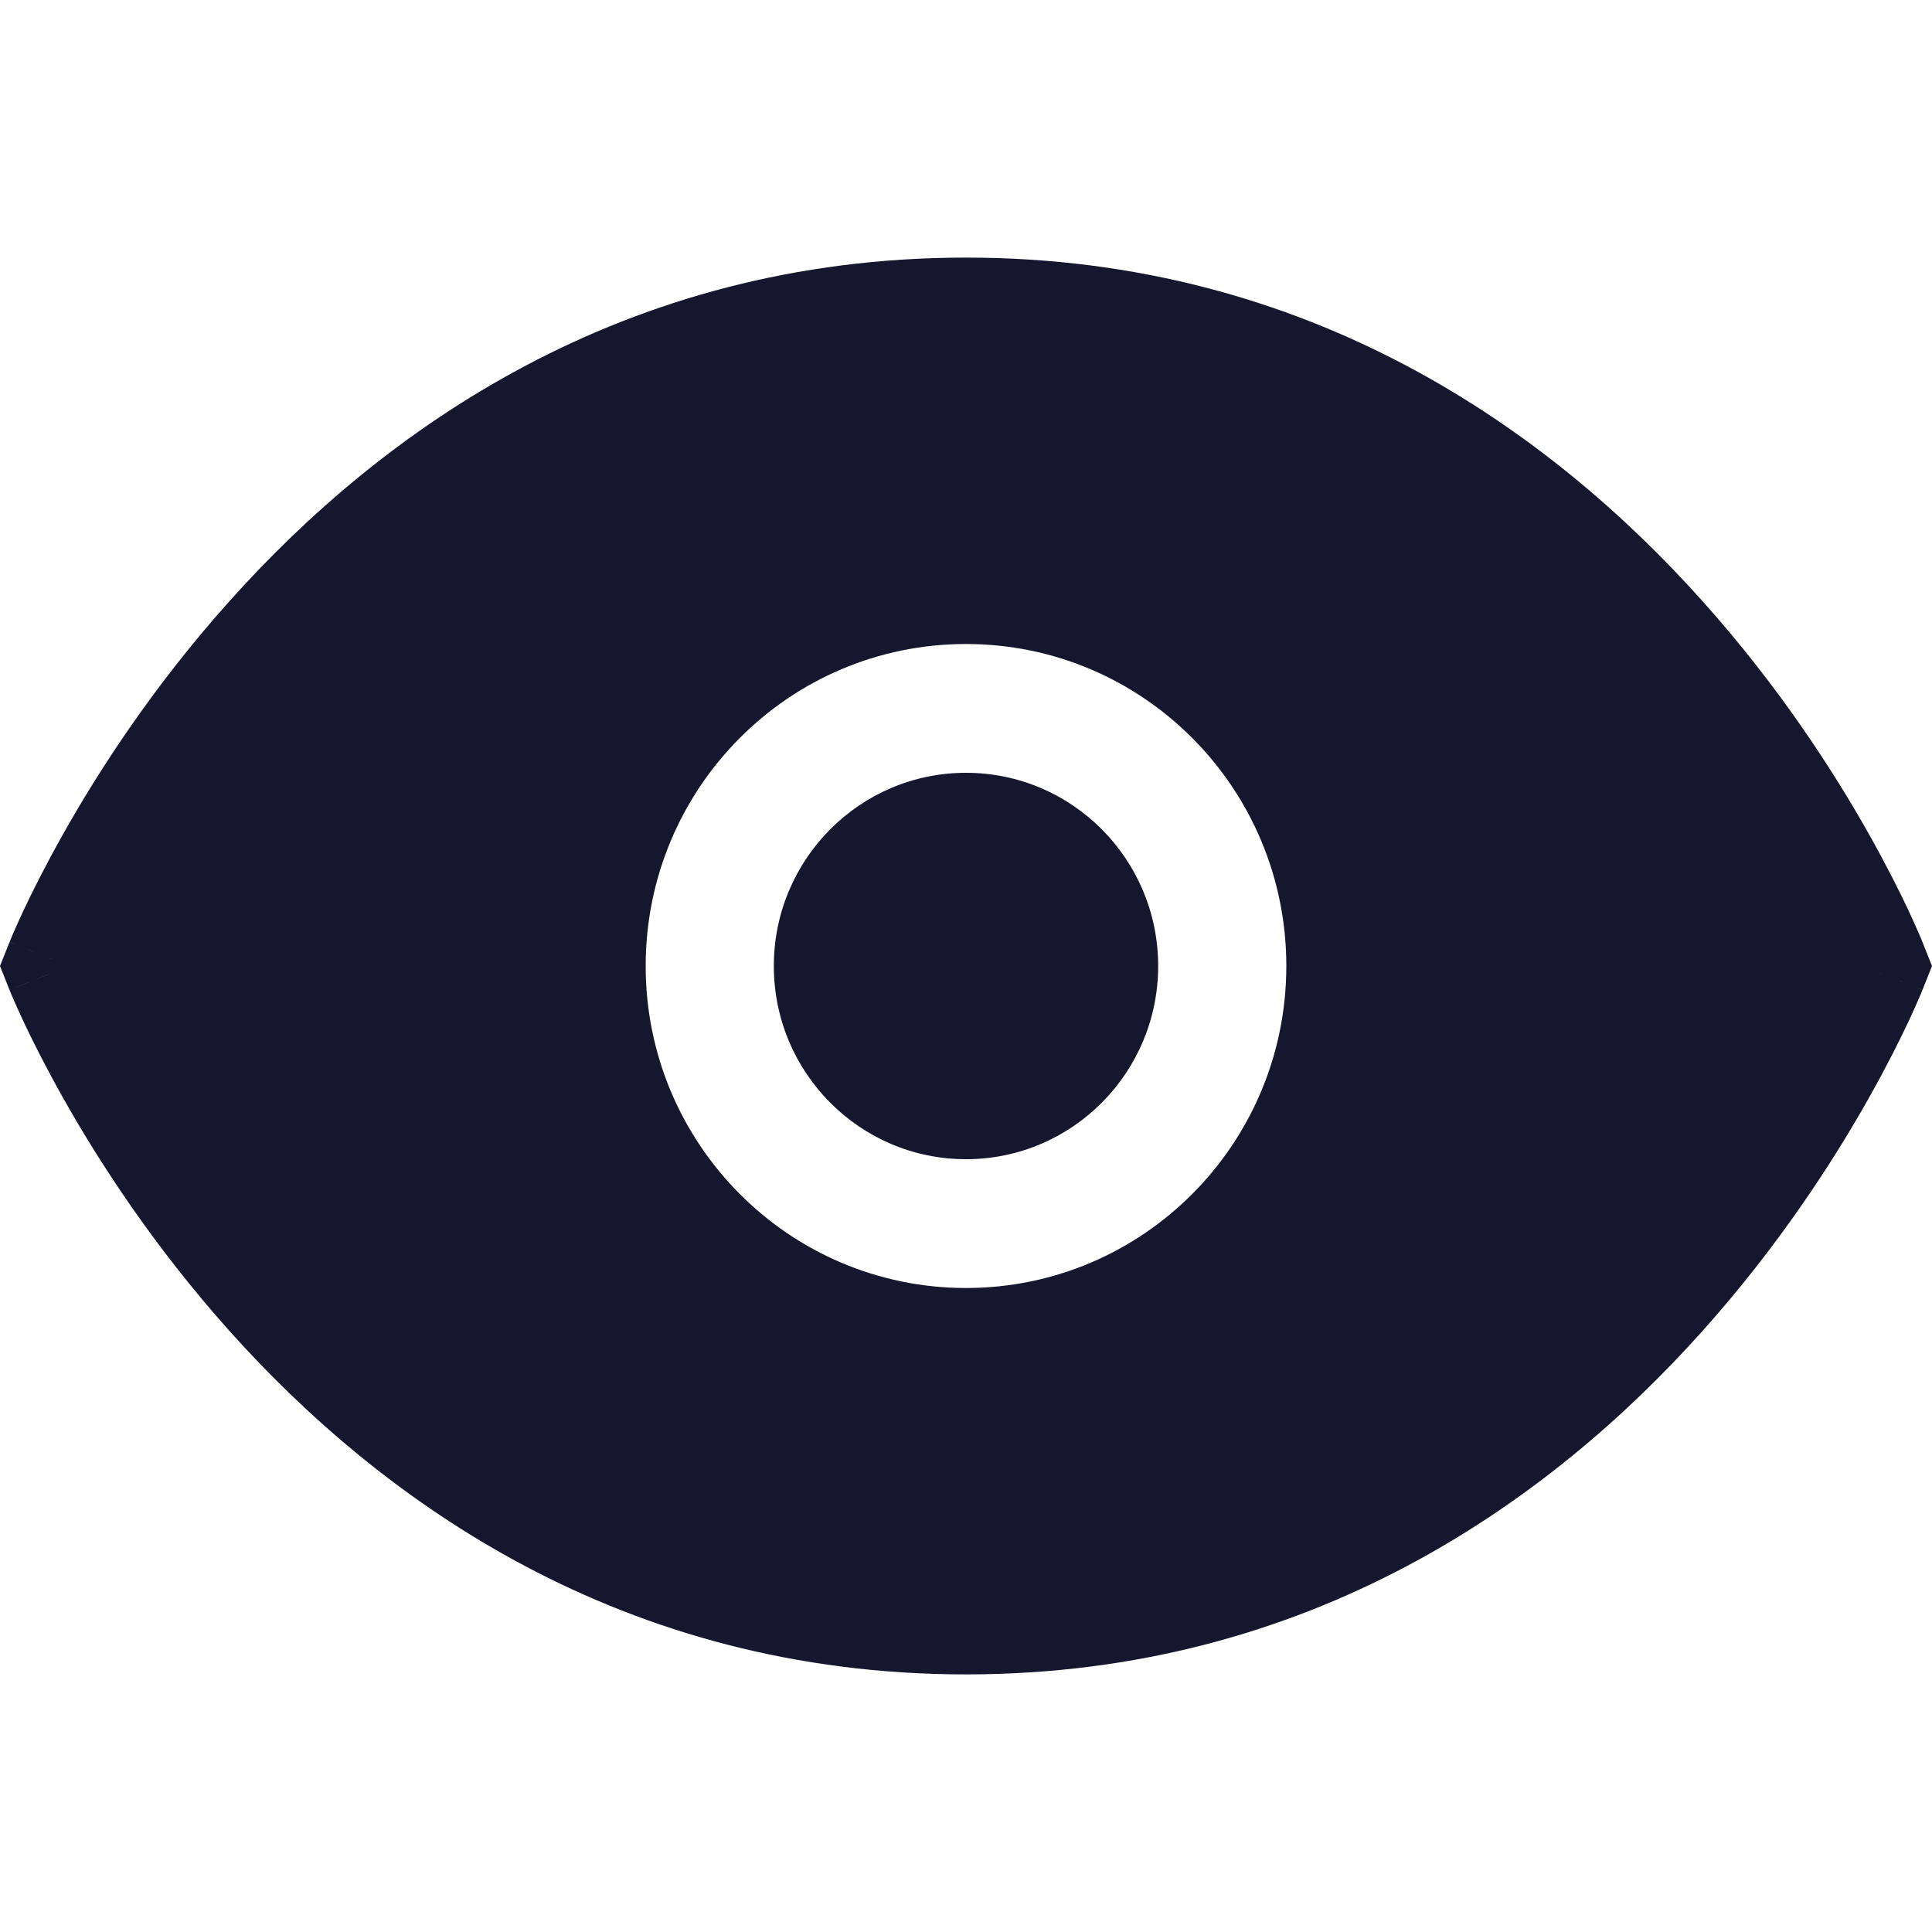 <svg width="15" height="15" viewBox="0 0 15 15" fill="none" xmlns="http://www.w3.org/2000/svg">
<path d="M6.008 7.5C6.008 6.672 6.676 6 7.5 6C8.324 6 8.992 6.672 8.992 7.5C8.992 8.328 8.324 9 7.5 9C6.676 9 6.008 8.328 6.008 7.5Z" fill="#16162E"/>
<path fill-rule="evenodd" clip-rule="evenodd" d="M14.464 7.5C14.926 7.314 14.926 7.314 14.926 7.314L14.925 7.312L14.923 7.308L14.918 7.294C14.913 7.282 14.906 7.266 14.897 7.245C14.879 7.204 14.853 7.145 14.819 7.072C14.75 6.925 14.647 6.719 14.508 6.472C14.231 5.98 13.807 5.324 13.217 4.666C12.038 3.348 10.172 2 7.5 2C4.828 2 2.962 3.348 1.783 4.666C1.193 5.324 0.769 5.98 0.492 6.472C0.353 6.719 0.25 6.925 0.181 7.072C0.147 7.145 0.121 7.204 0.103 7.245C0.094 7.266 0.087 7.282 0.082 7.294L0.077 7.308L0.075 7.312L0.074 7.313C0.074 7.314 0.074 7.314 0.536 7.5L0.074 7.314L0 7.5L0.074 7.686L0.536 7.5C0.074 7.686 0.074 7.685 0.074 7.686L0.074 7.687L0.075 7.688L0.077 7.692L0.082 7.706C0.087 7.718 0.094 7.734 0.103 7.755C0.121 7.796 0.147 7.855 0.181 7.928C0.25 8.075 0.353 8.281 0.492 8.528C0.769 9.02 1.193 9.676 1.783 10.335C2.962 11.652 4.828 13 7.5 13C10.172 13 12.038 11.652 13.217 10.335C13.807 9.676 14.231 9.02 14.508 8.528C14.647 8.281 14.75 8.075 14.819 7.928C14.853 7.855 14.879 7.796 14.897 7.755C14.906 7.734 14.913 7.718 14.918 7.706L14.923 7.692L14.925 7.688L14.926 7.687C14.926 7.686 14.926 7.686 14.464 7.5L14.926 7.686L15 7.5L14.926 7.314L14.464 7.5ZM7.5 5C6.126 5 5.013 6.119 5.013 7.5C5.013 8.881 6.126 10 7.5 10C8.874 10 9.987 8.881 9.987 7.5C9.987 6.119 8.874 5 7.5 5Z" fill="#16162E"/>
</svg>
